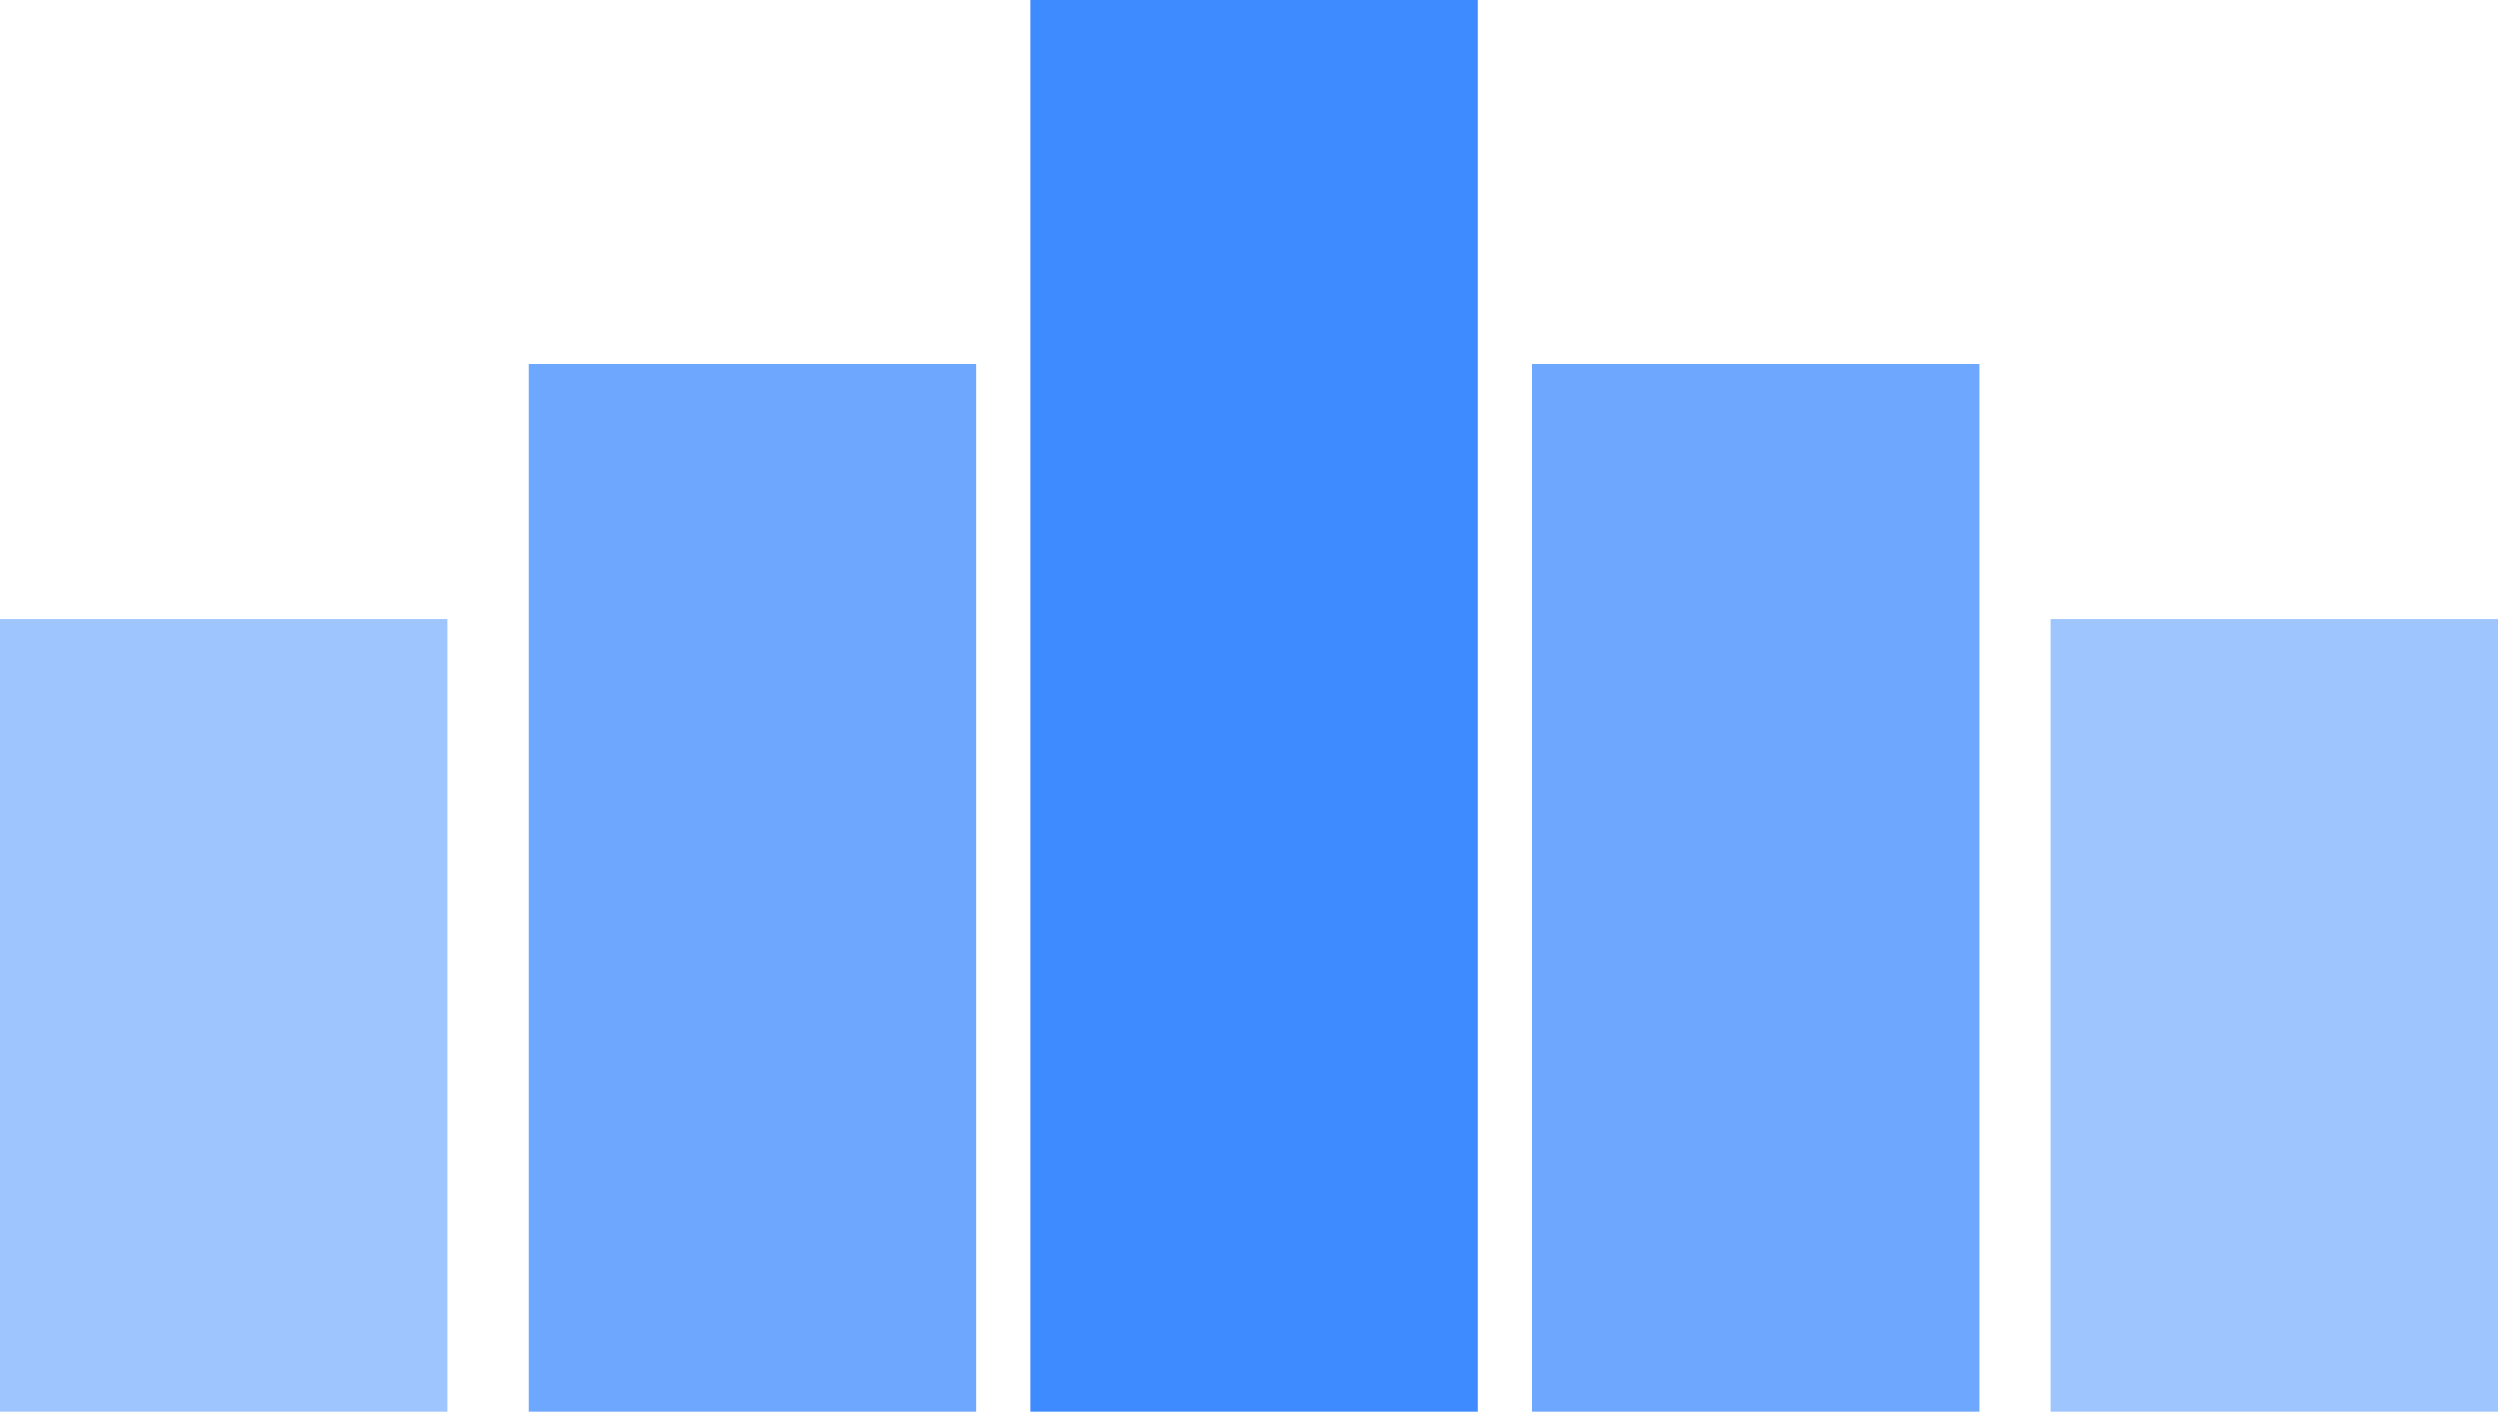 <svg width="1013" height="572" viewBox="0 0 1013 572" fill="none" xmlns="http://www.w3.org/2000/svg">
<rect x="214.249" y="147.48" width="181.288" height="424.52" fill="#0D6EFD" fill-opacity="0.6"/>
<rect y="250.853" width="181.288" height="321.147" fill="#0D6EFD" fill-opacity="0.4"/>
<rect x="417.511" width="181.288" height="572" fill="#0D6EFD" fill-opacity="0.8"/>
<rect x="620.773" y="147.48" width="181.288" height="424.52" fill="#0D6EFD" fill-opacity="0.6"/>
<path d="M830.903 250.853H1012.19V572H830.903V250.853Z" fill="#0D6EFD" fill-opacity="0.4"/>
</svg>

